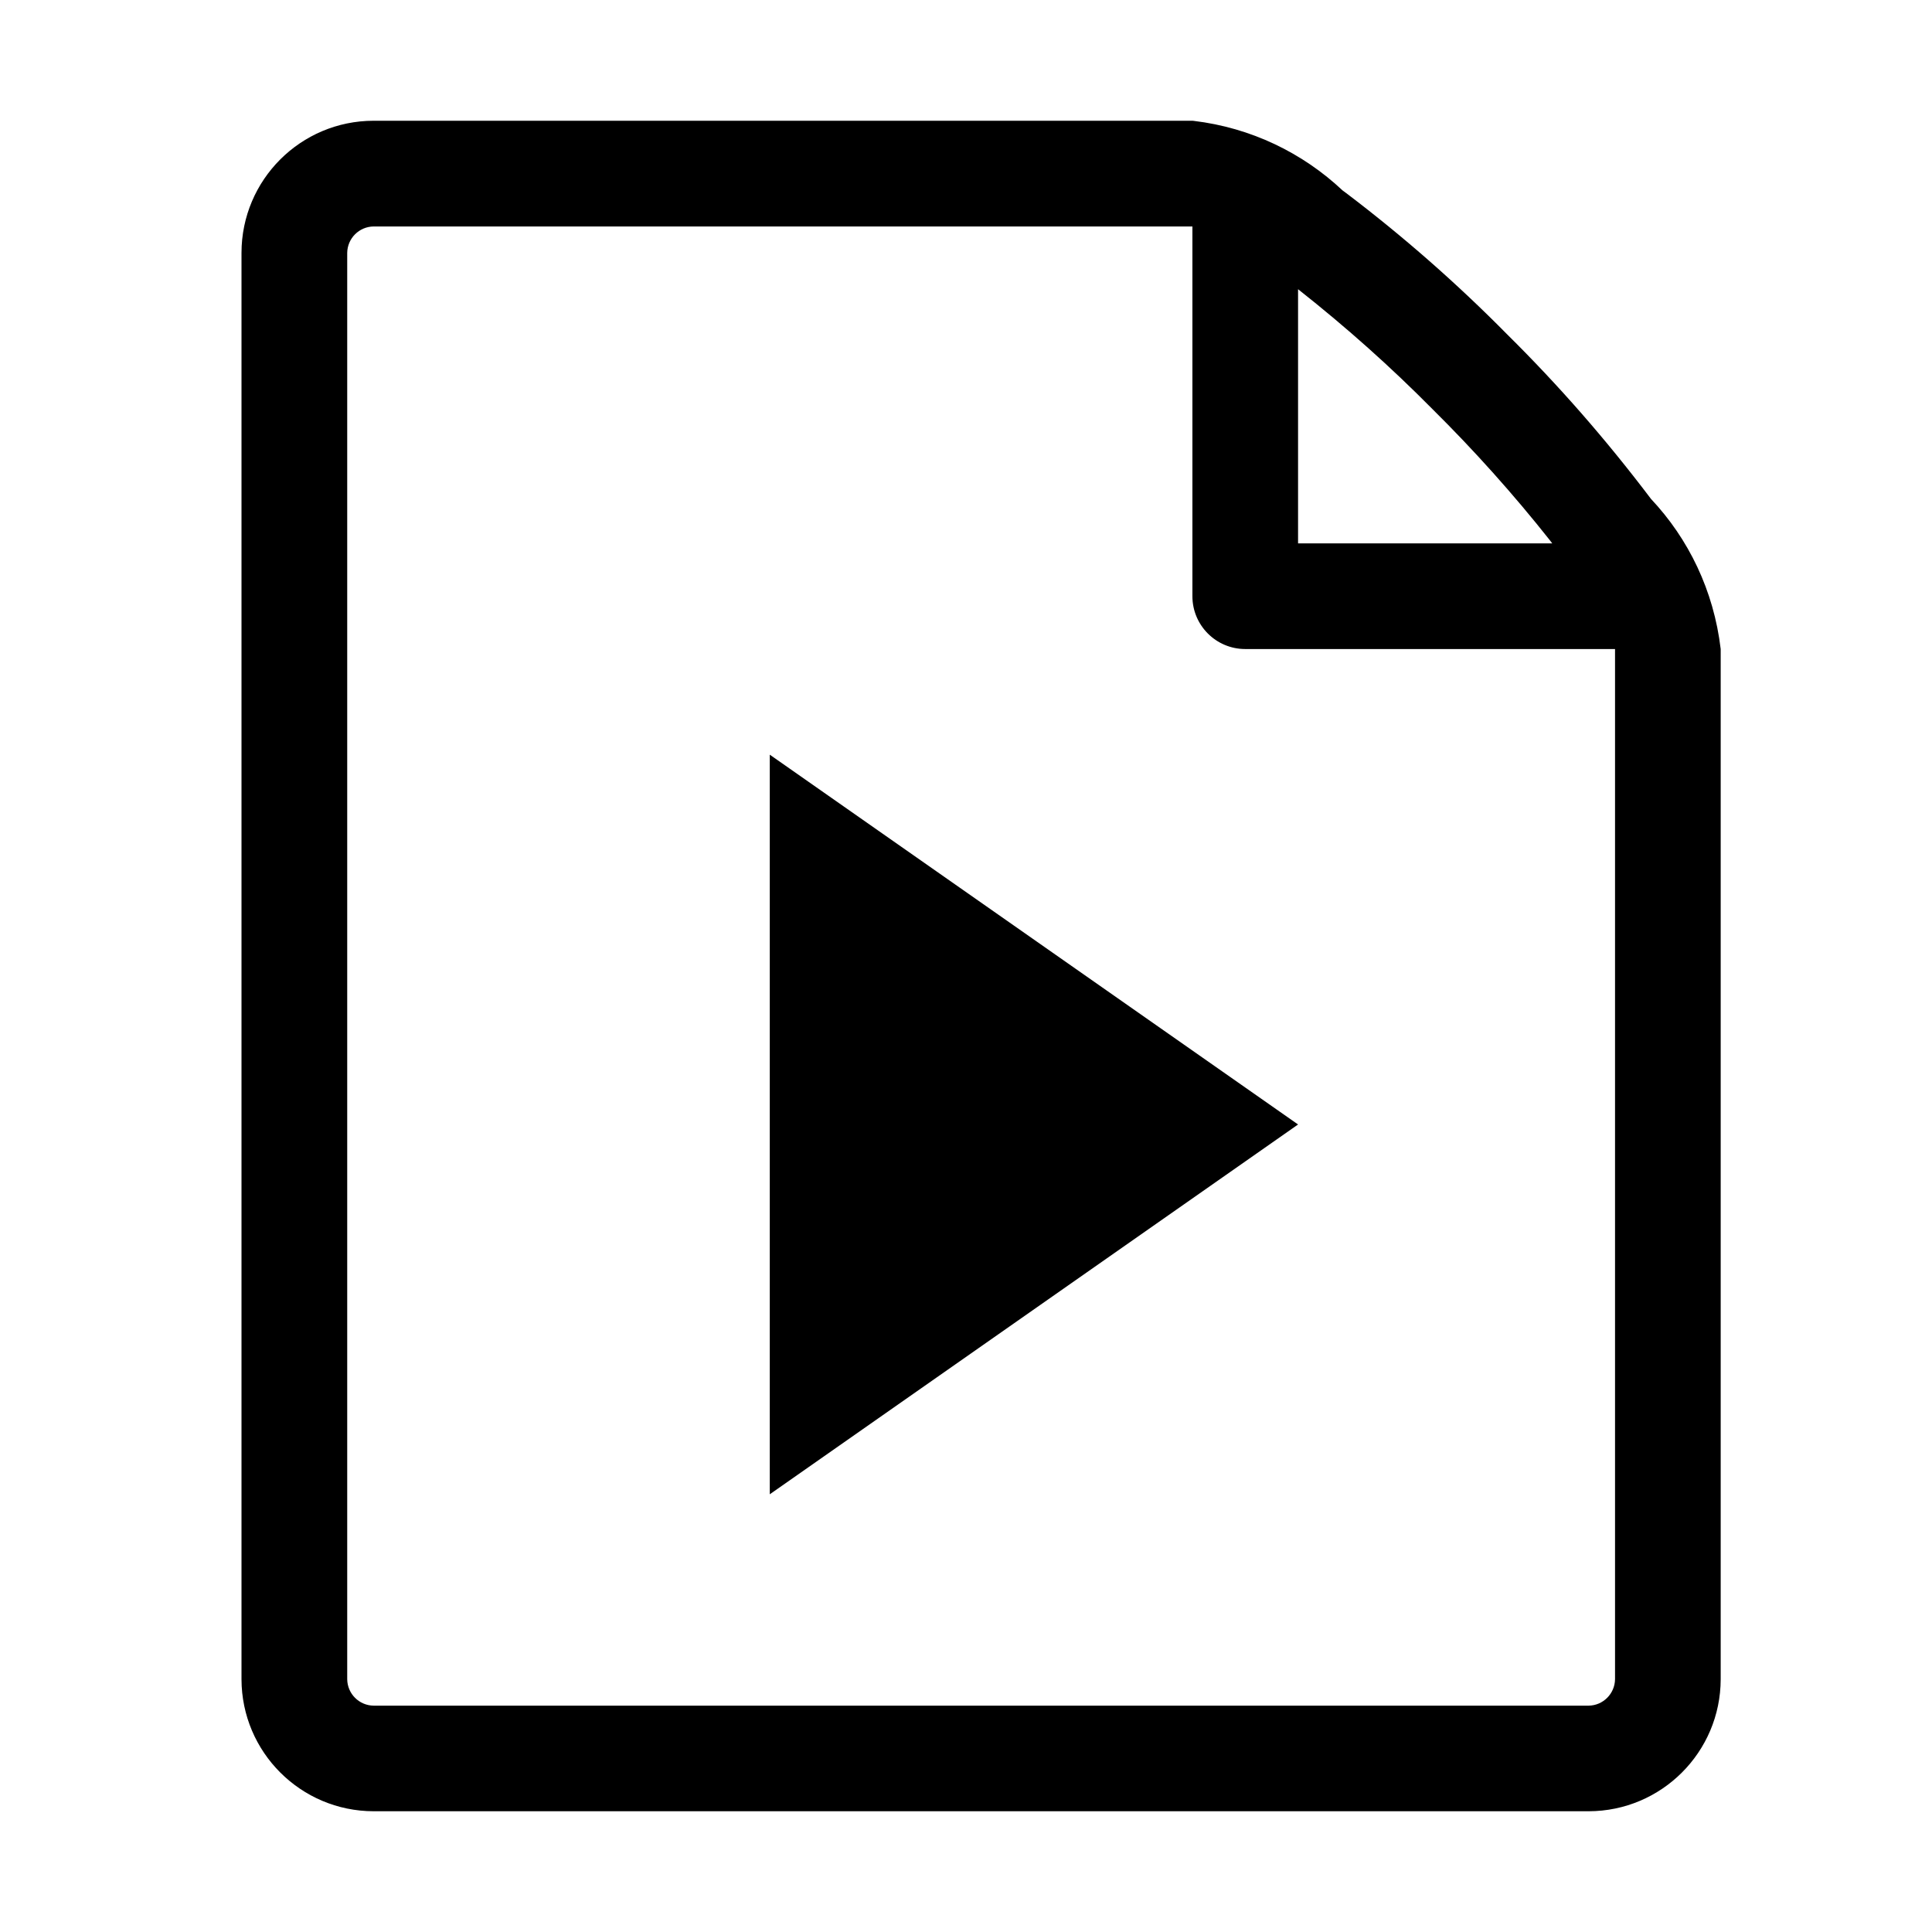 <!-- Generated by IcoMoon.io -->
<svg version="1.1" xmlns="http://www.w3.org/2000/svg" width="32" height="32" viewBox="0 0 32 32">
<title>file_video</title>
<path d="M12.75 12.5l8.75 6.125-8.75 6.125z"></path>
<path d="M27.346 8.264c-0.76-1.004-1.541-1.893-2.381-2.724l-0.002-0.002c-0.832-0.843-1.722-1.624-2.665-2.339l-0.061-0.045c-0.66-0.621-1.516-1.039-2.466-1.152l-0.021-0.002h-13.562c-1.208 0.001-2.187 0.98-2.188 2.188v23.625c0.002 1.207 0.981 2.185 2.188 2.187h20.125c1.207-0.002 2.185-0.98 2.187-2.187v-17.063c-0.115-0.97-0.533-1.827-1.156-2.488l0.002 0.002zM23.725 6.775c0.693 0.686 1.343 1.412 1.947 2.175l0.038 0.050h-4.21v-4.21c0.813 0.642 1.539 1.292 2.223 1.983l0.002 0.002zM26.75 27.813c-0.003 0.24-0.197 0.435-0.437 0.438h-20.125c-0.24-0.003-0.434-0.197-0.437-0.437v-23.626c0.003-0.24 0.197-0.434 0.437-0.437h13.562v6.124c0 0.483 0.392 0.875 0.875 0.875v0h6.125z"></path>
</svg>
